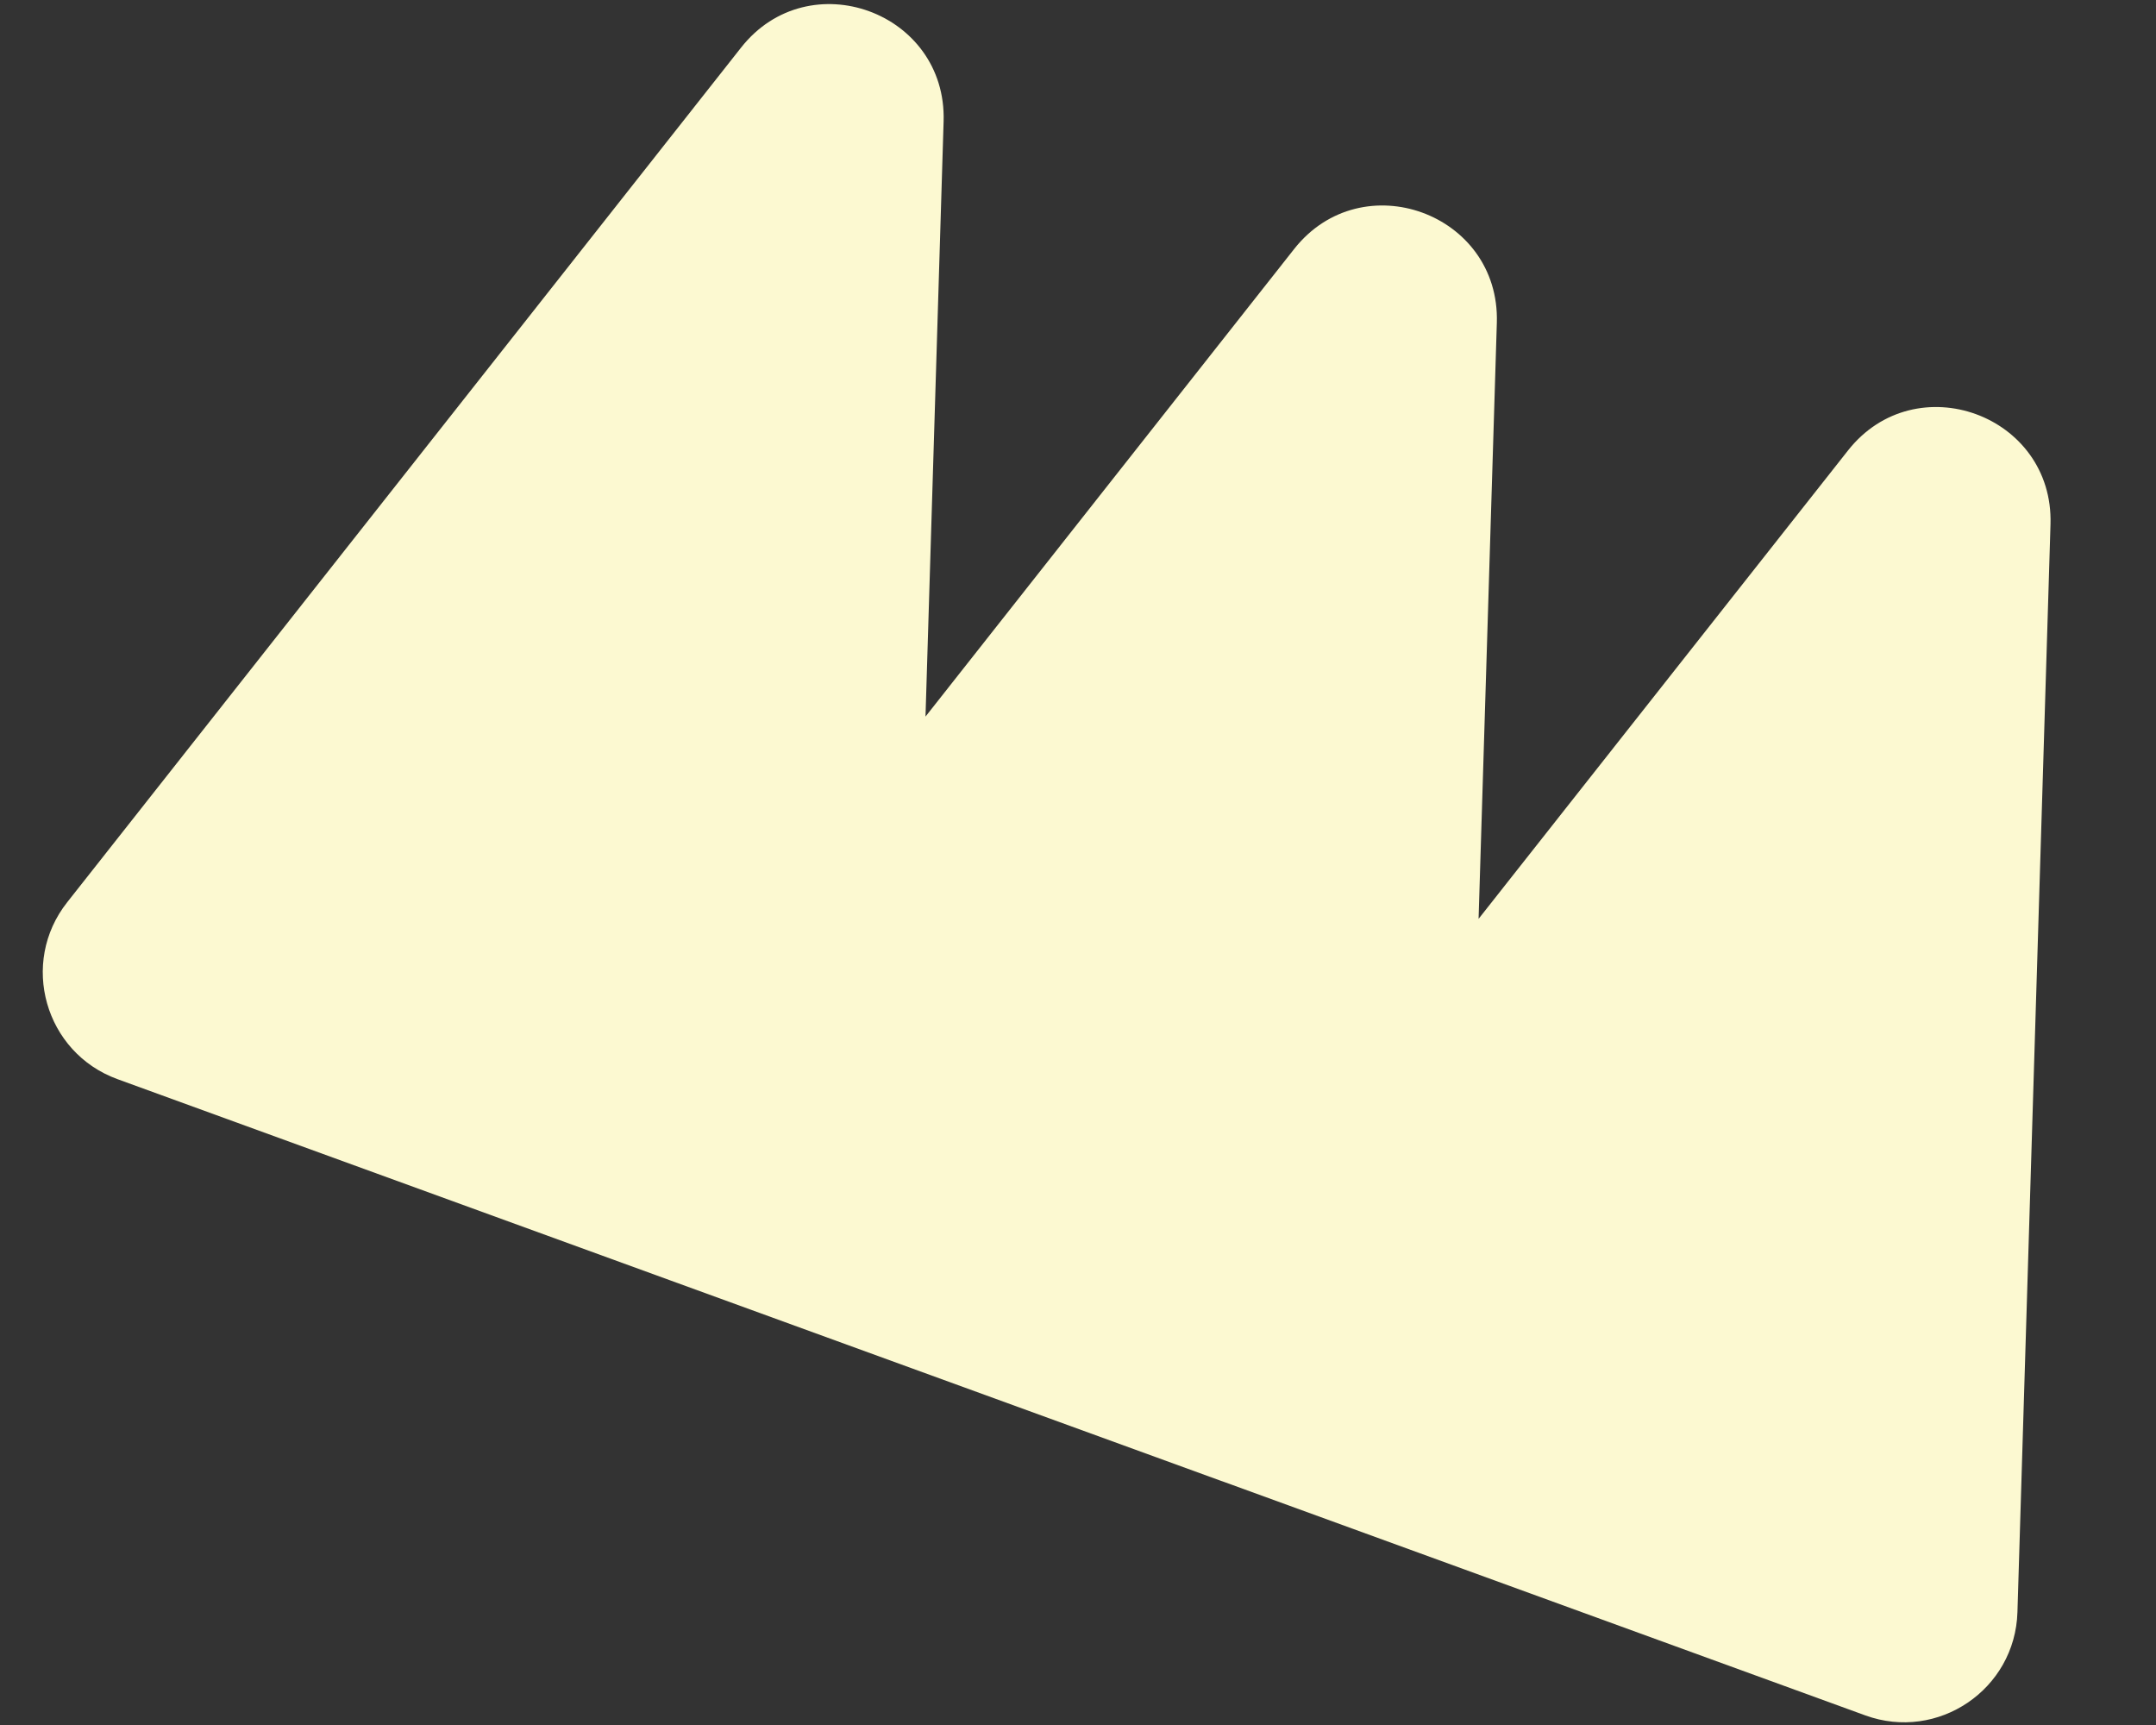 <svg width="15" height="12" viewBox="0 0 15 12" fill="none" xmlns="http://www.w3.org/2000/svg">
<rect x="0" y="0" width="15" height="12" fill="#333333" stroke="none"/>
<path fill-rule="evenodd" clip-rule="evenodd" d="M5.156 0.331C5.627 -0.267 6.588 0.083 6.565 0.844L6.439 4.985L9.004 1.732C9.476 1.134 10.437 1.484 10.414 2.245L10.287 6.392L12.857 3.134C13.328 2.536 14.289 2.886 14.266 3.647L14.036 11.215C14.02 11.753 13.482 12.117 12.977 11.933L8.519 10.31C8.511 10.307 8.504 10.305 8.496 10.302L4.666 8.908L4.655 8.904L0.817 7.507C0.312 7.323 0.134 6.698 0.468 6.276L5.156 0.331Z" fill="#FCF9D1"/>
</svg>
